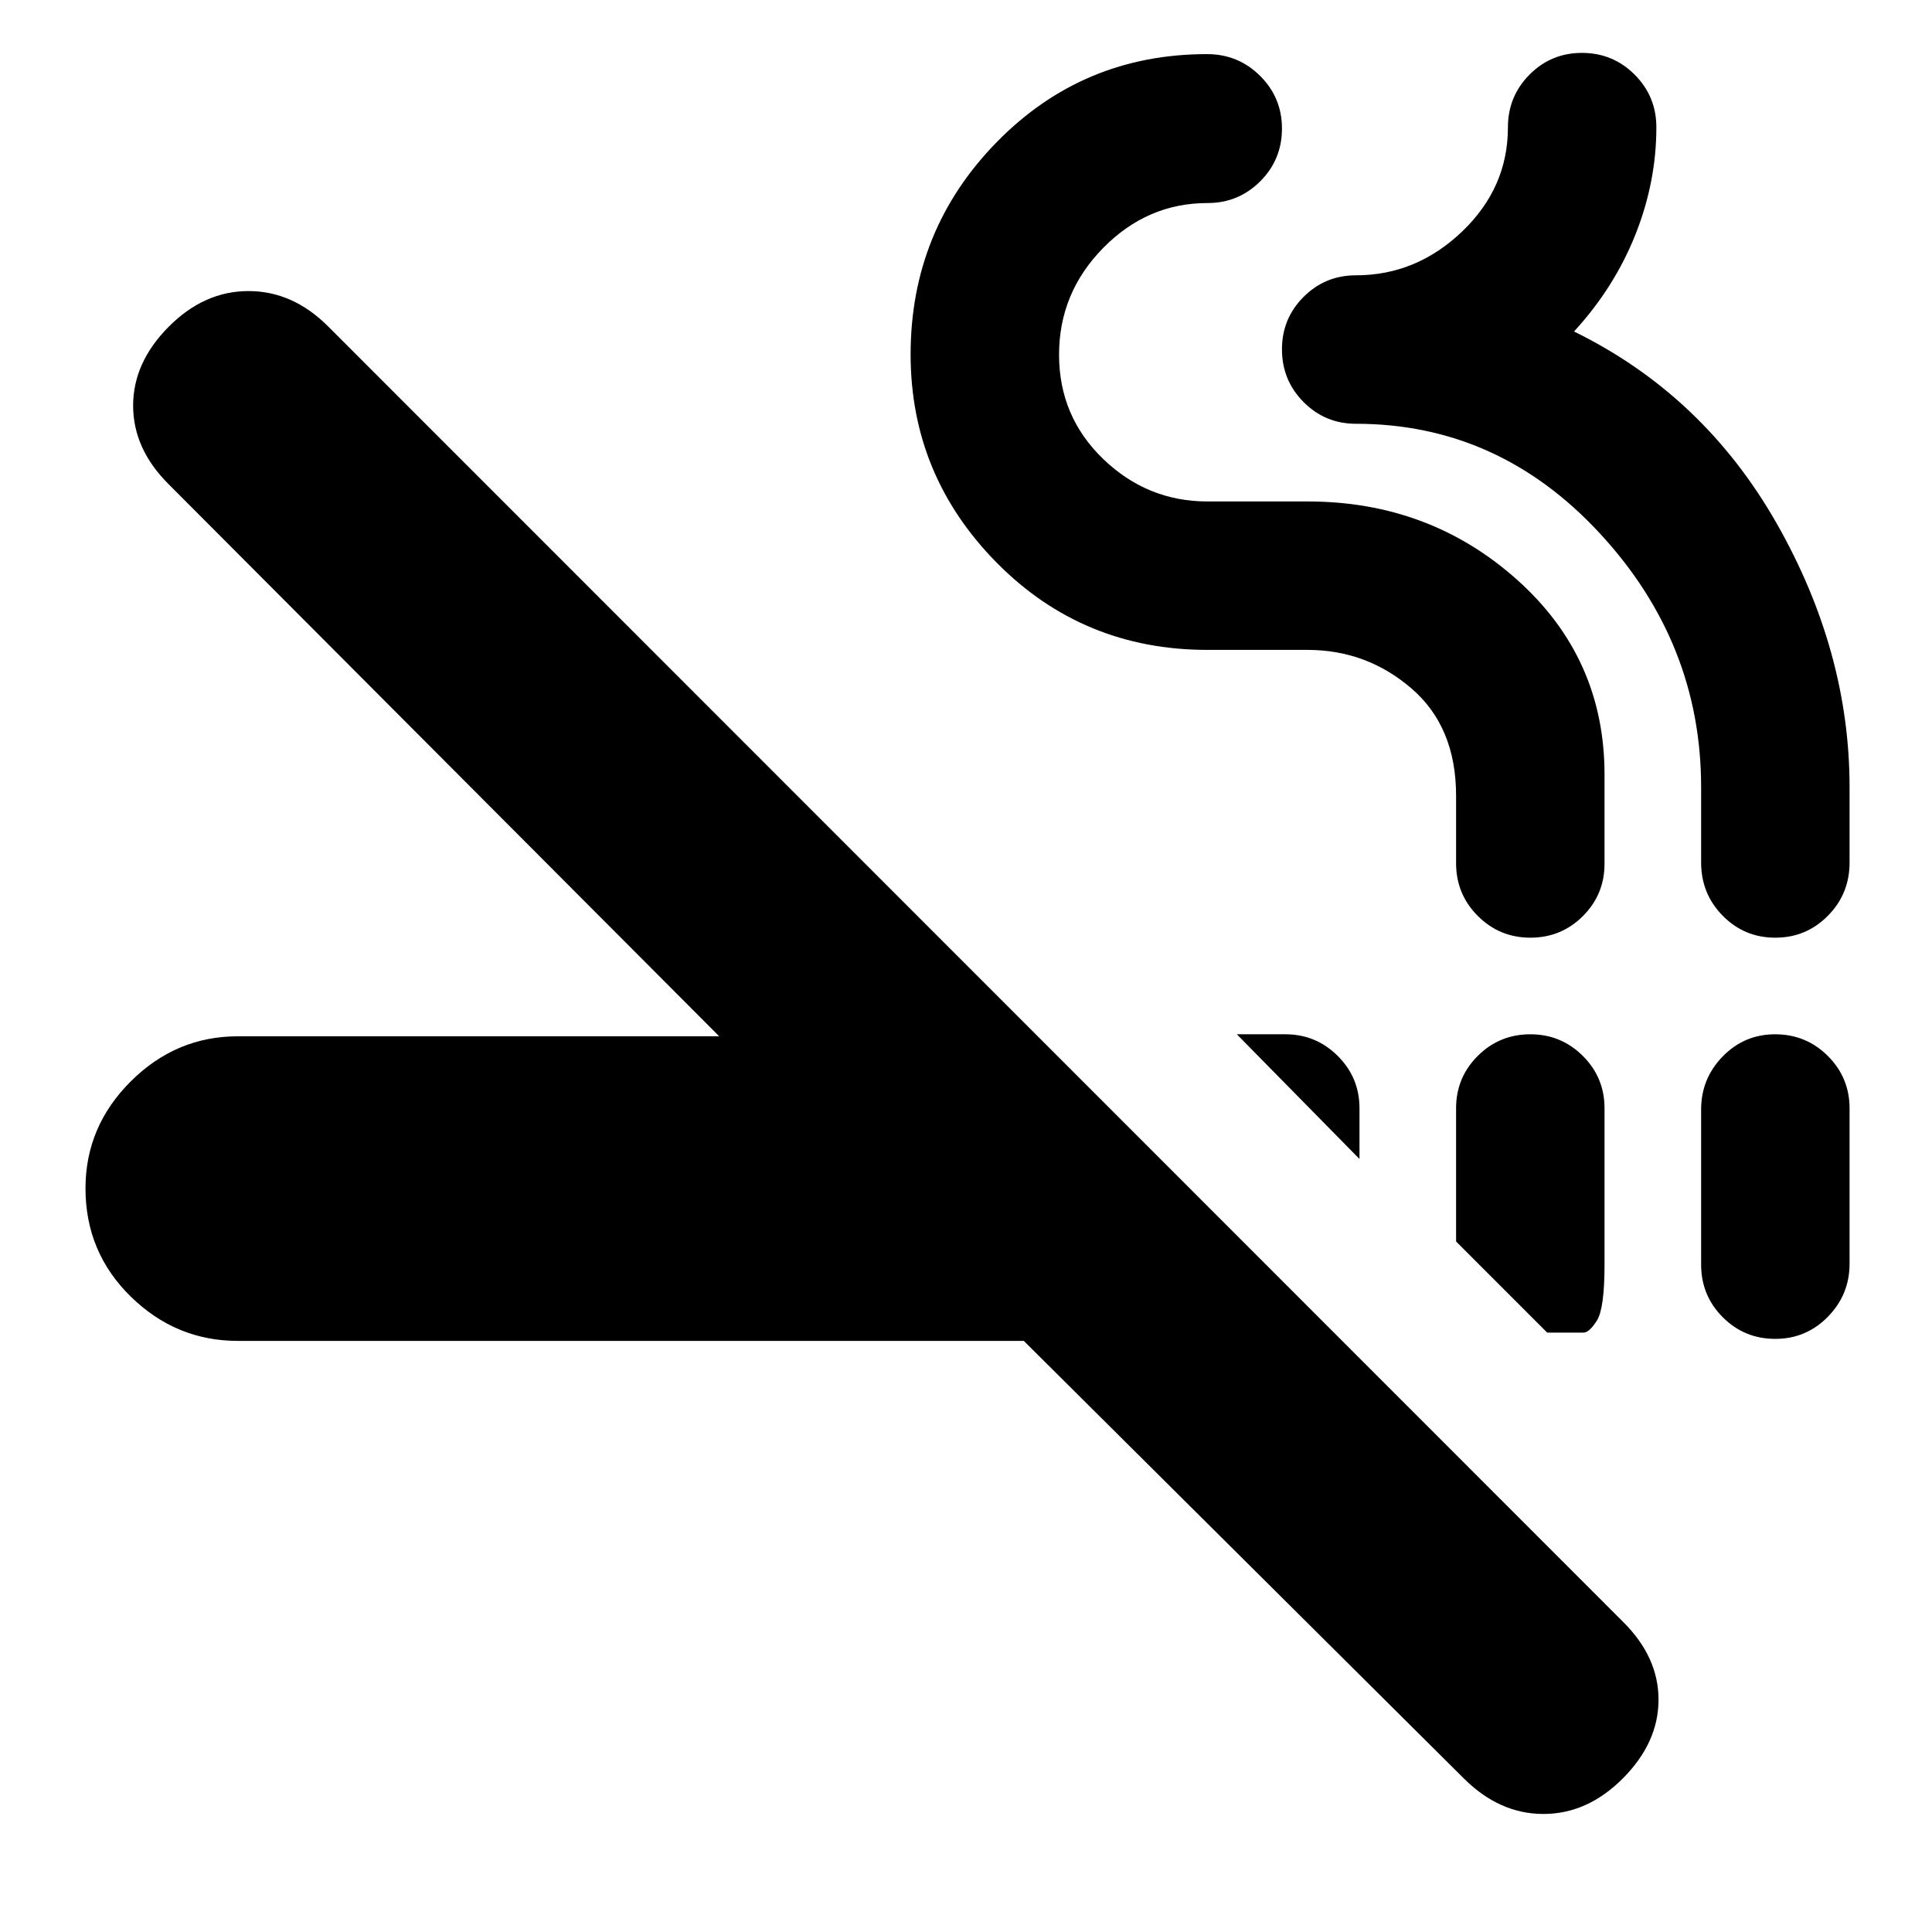 <svg xmlns="http://www.w3.org/2000/svg" height="20" viewBox="0 -960 960 960" width="20"><path d="M118.15-293.72q-30.7 0-53.18-22.02-22.49-22.02-22.49-53.76 0-30.75 22.49-53.16 22.48-22.41 53.18-22.41h239.22L83.67-719.52q-17.52-17.52-17.52-38.93 0-21.4 17.64-39.16 17.64-17.76 39.67-17.76 22.02 0 39.54 17.52l643.35 643.59q17.76 17.52 17.76 38.8 0 21.29-17.64 39.05-17.64 17.76-39.55 17.76-21.9 0-39.66-17.76L508.72-293.72H118.15Zm642.28-152.35q15.26 0 26.06 10.74 10.79 10.73 10.79 26.03v77.58q0 21.89-3.78 27.89t-6.7 6h-18l-45.28-45.28v-66.19q0-15.3 10.78-26.03 10.77-10.74 26.13-10.74Zm121.61 0q15.4 0 26.2 10.77 10.8 10.77 10.8 26.12v77.11q0 15.35-10.77 26.35-10.78 11-26.14 11-15.36 0-26.1-10.76-10.75-10.77-10.75-26.12v-77.12q0-15.35 10.73-26.35 10.74-11 26.03-11Zm-267.47 0h24.15q15.19 0 25.99 10.75 10.81 10.74 10.81 26.06v25.15l-60.95-61.96Zm145.88-48q-15.33 0-26.13-10.8-10.8-10.8-10.8-26.2v-33.52q0-34.28-22.23-53.38t-51.61-19.1H600q-61.95 0-104.74-43.33-42.78-43.34-42.78-103.49 0-61.78 42.8-105.5 42.81-43.72 104.48-43.72 15.5 0 26.37 10.8 10.87 10.8 10.87 26.2 0 15.4-10.8 26.2-10.8 10.8-26.2 10.8-29.9 0-51.83 22.31t-21.93 53.02q0 30.71 21.92 51.83 21.92 21.12 51.82 21.12h49.78q60.48 0 104 38.84t43.52 96.84v44.32q0 15.3-10.75 26.03t-26.08 10.73Zm121.68 0q-15.36 0-26.1-10.89-10.75-10.89-10.75-26.44v-37.43q0-71.76-50.36-126.18t-121.16-54.42q-15.3 0-26.03-10.8T637-786.43q0-15.3 10.73-26.03 10.73-10.74 26.03-10.74 30 0 52.76-21.76 22.76-21.76 22.76-51.76 0-15.4 10.73-26.2 10.74-10.8 26.03-10.8 15.4 0 26.2 10.8 10.8 10.8 10.8 26.2 0 27.2-10.47 53.44-10.48 26.24-30.44 48 64.28 31.5 100.6 95.2 36.31 63.71 36.31 131.25v37.43q0 15.55-10.77 26.44-10.78 10.89-26.14 10.89Z"/></svg>